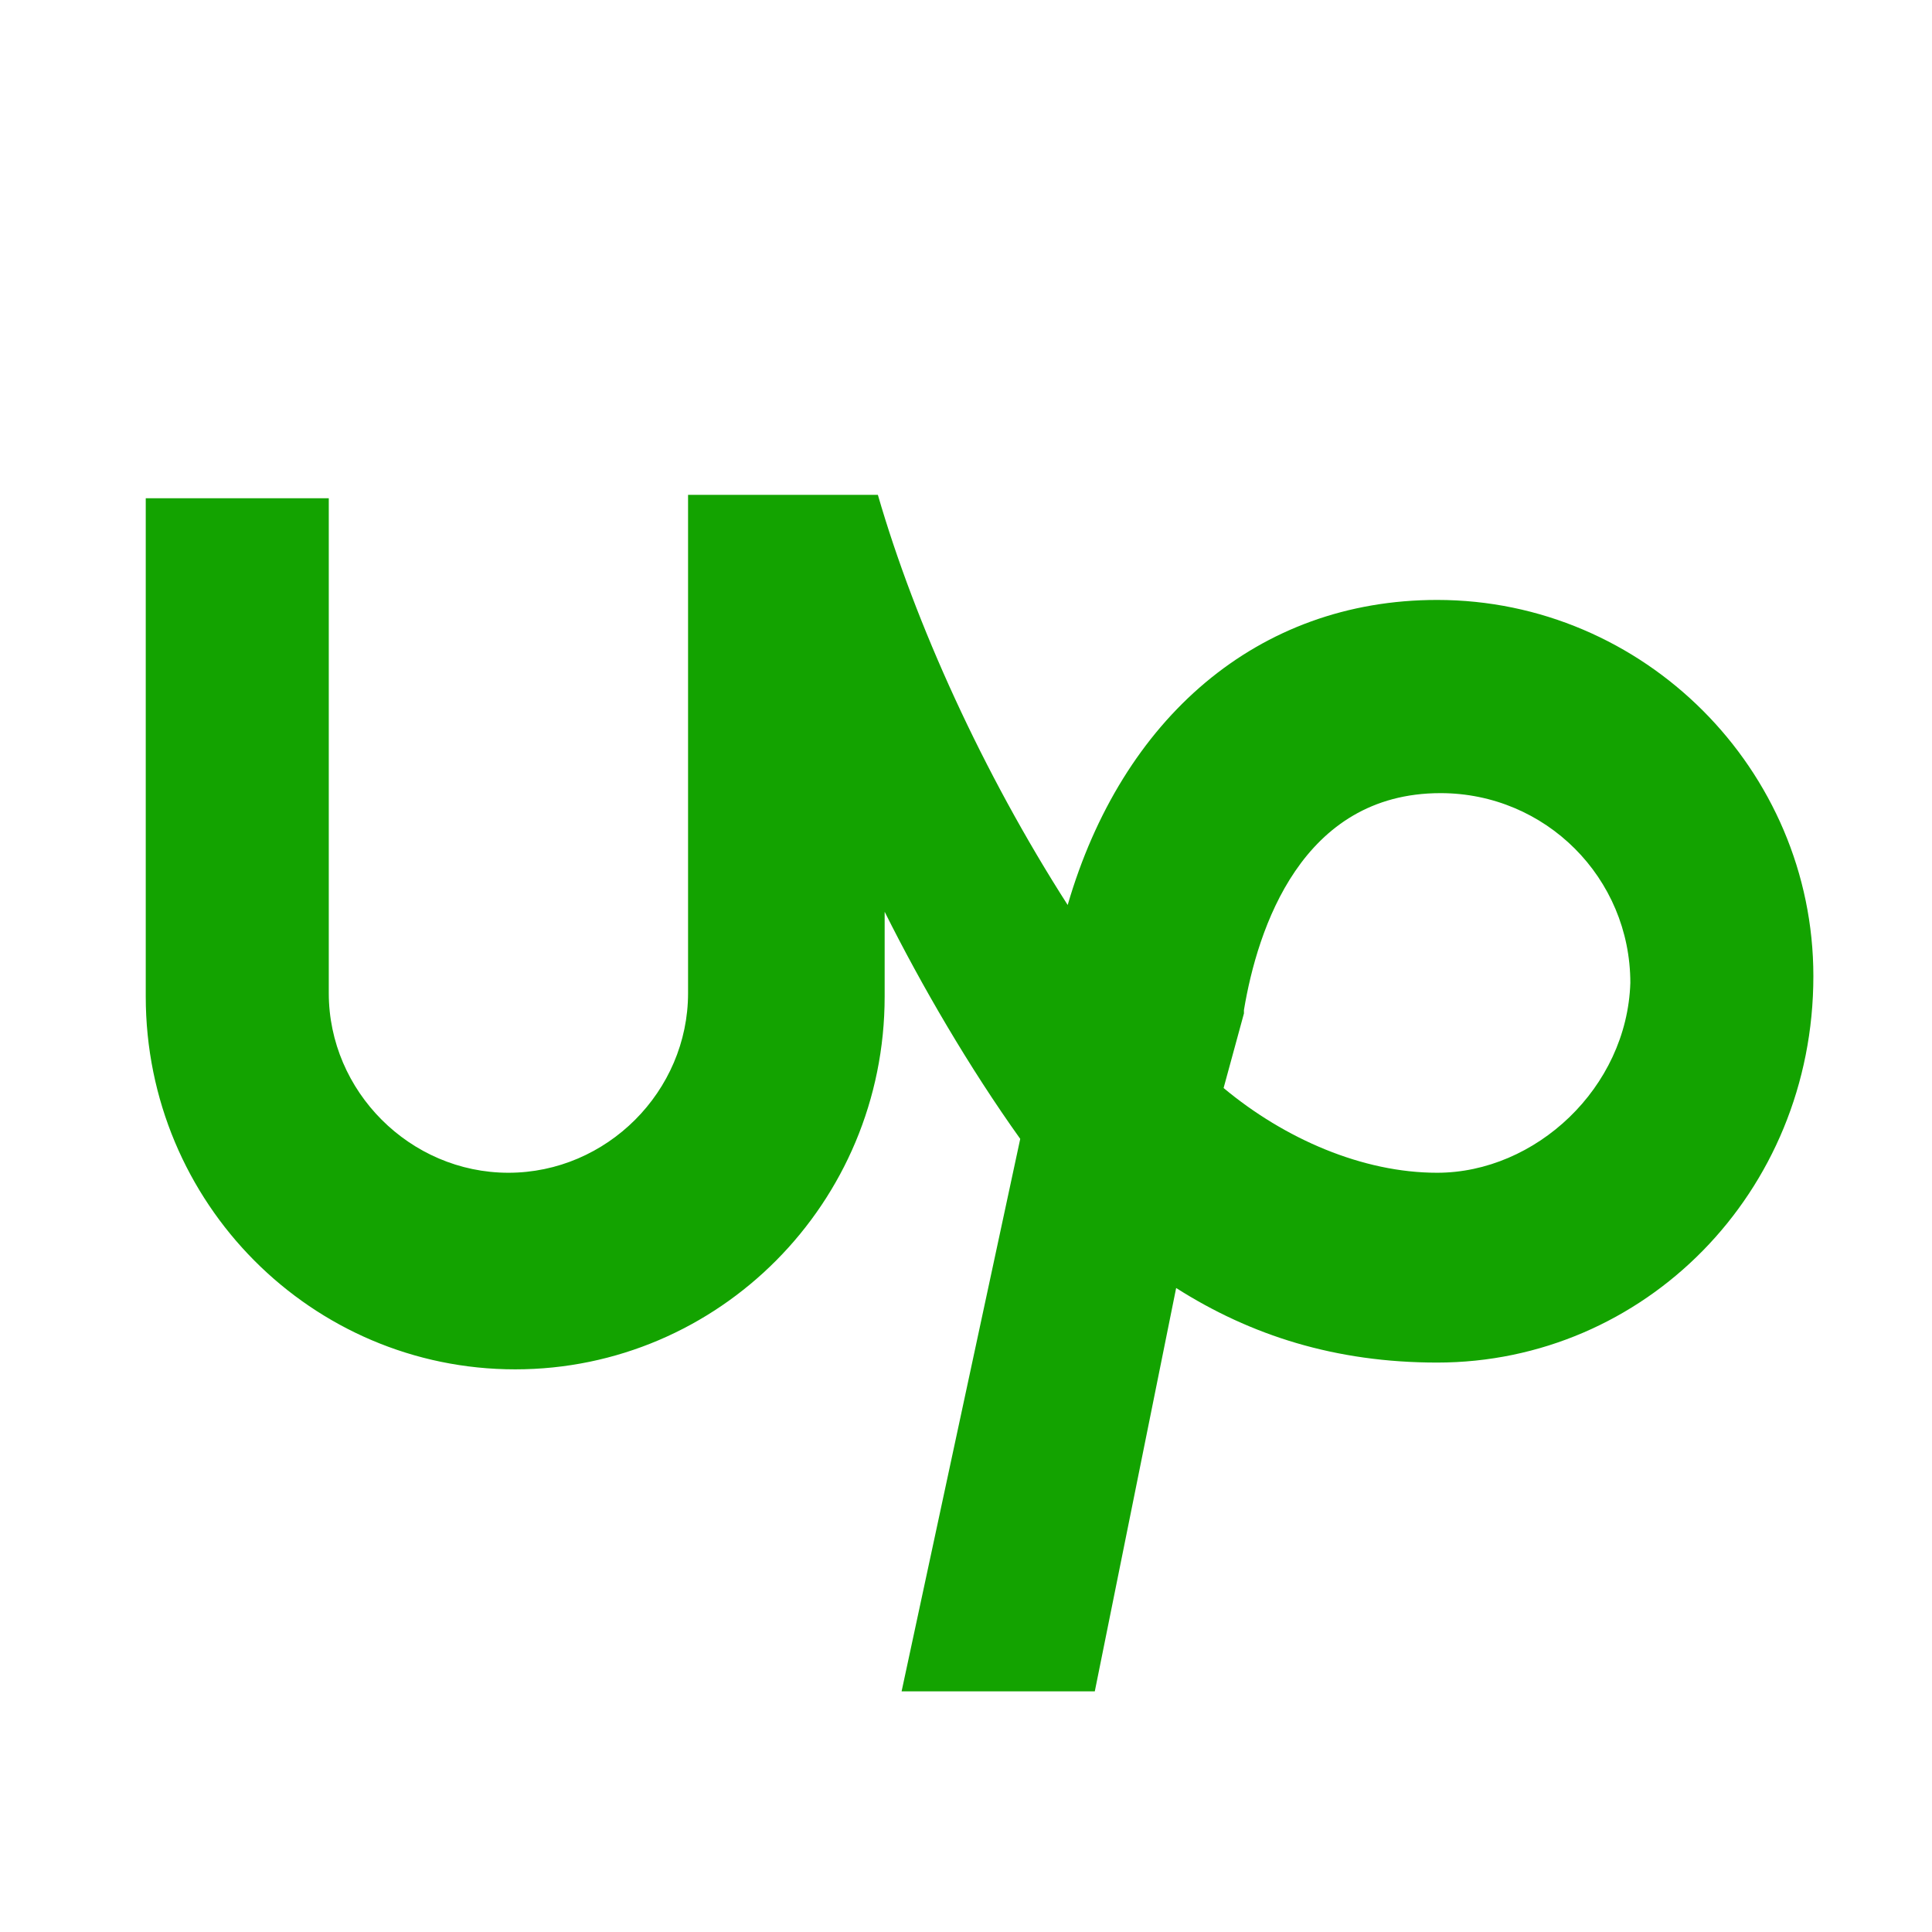 <svg width="57" height="57" viewBox="0 0 57 57" fill="none" xmlns="http://www.w3.org/2000/svg">
<path d="M42.4 17.7C37.1 17.7 33.1 21.2 31.5 26.7C29 22.8 27 18.4 25.9 14.6H20.3V29.3C20.3 32.2 17.9 34.6 15 34.6C12.1 34.6 9.7 32.2 9.7 29.3V14.7H4.3V29.4C4.3 35.5 9.2 40.4 15.2 40.4C21.2 40.4 26.1 35.5 26.1 29.4V26.9C27.2 29.1 28.6 31.5 30.1 33.6L26.6 49.9H32.3L34.7 38C36.9 39.4 39.4 40.2 42.4 40.2C48.5 40.2 53.5 35.2 53.5 28.8C53.5 22.7 48.5 17.7 42.4 17.7ZM42.4 34.6C40.2 34.6 37.9 33.6 36.1 32.1L36.7 29.9V29.8C37.1 27.4 38.4 23.4 42.5 23.4C45.6 23.4 48.1 25.9 48.1 29C48 32.1 45.3 34.6 42.4 34.6Z" fill="#13A300"/>
</svg>
